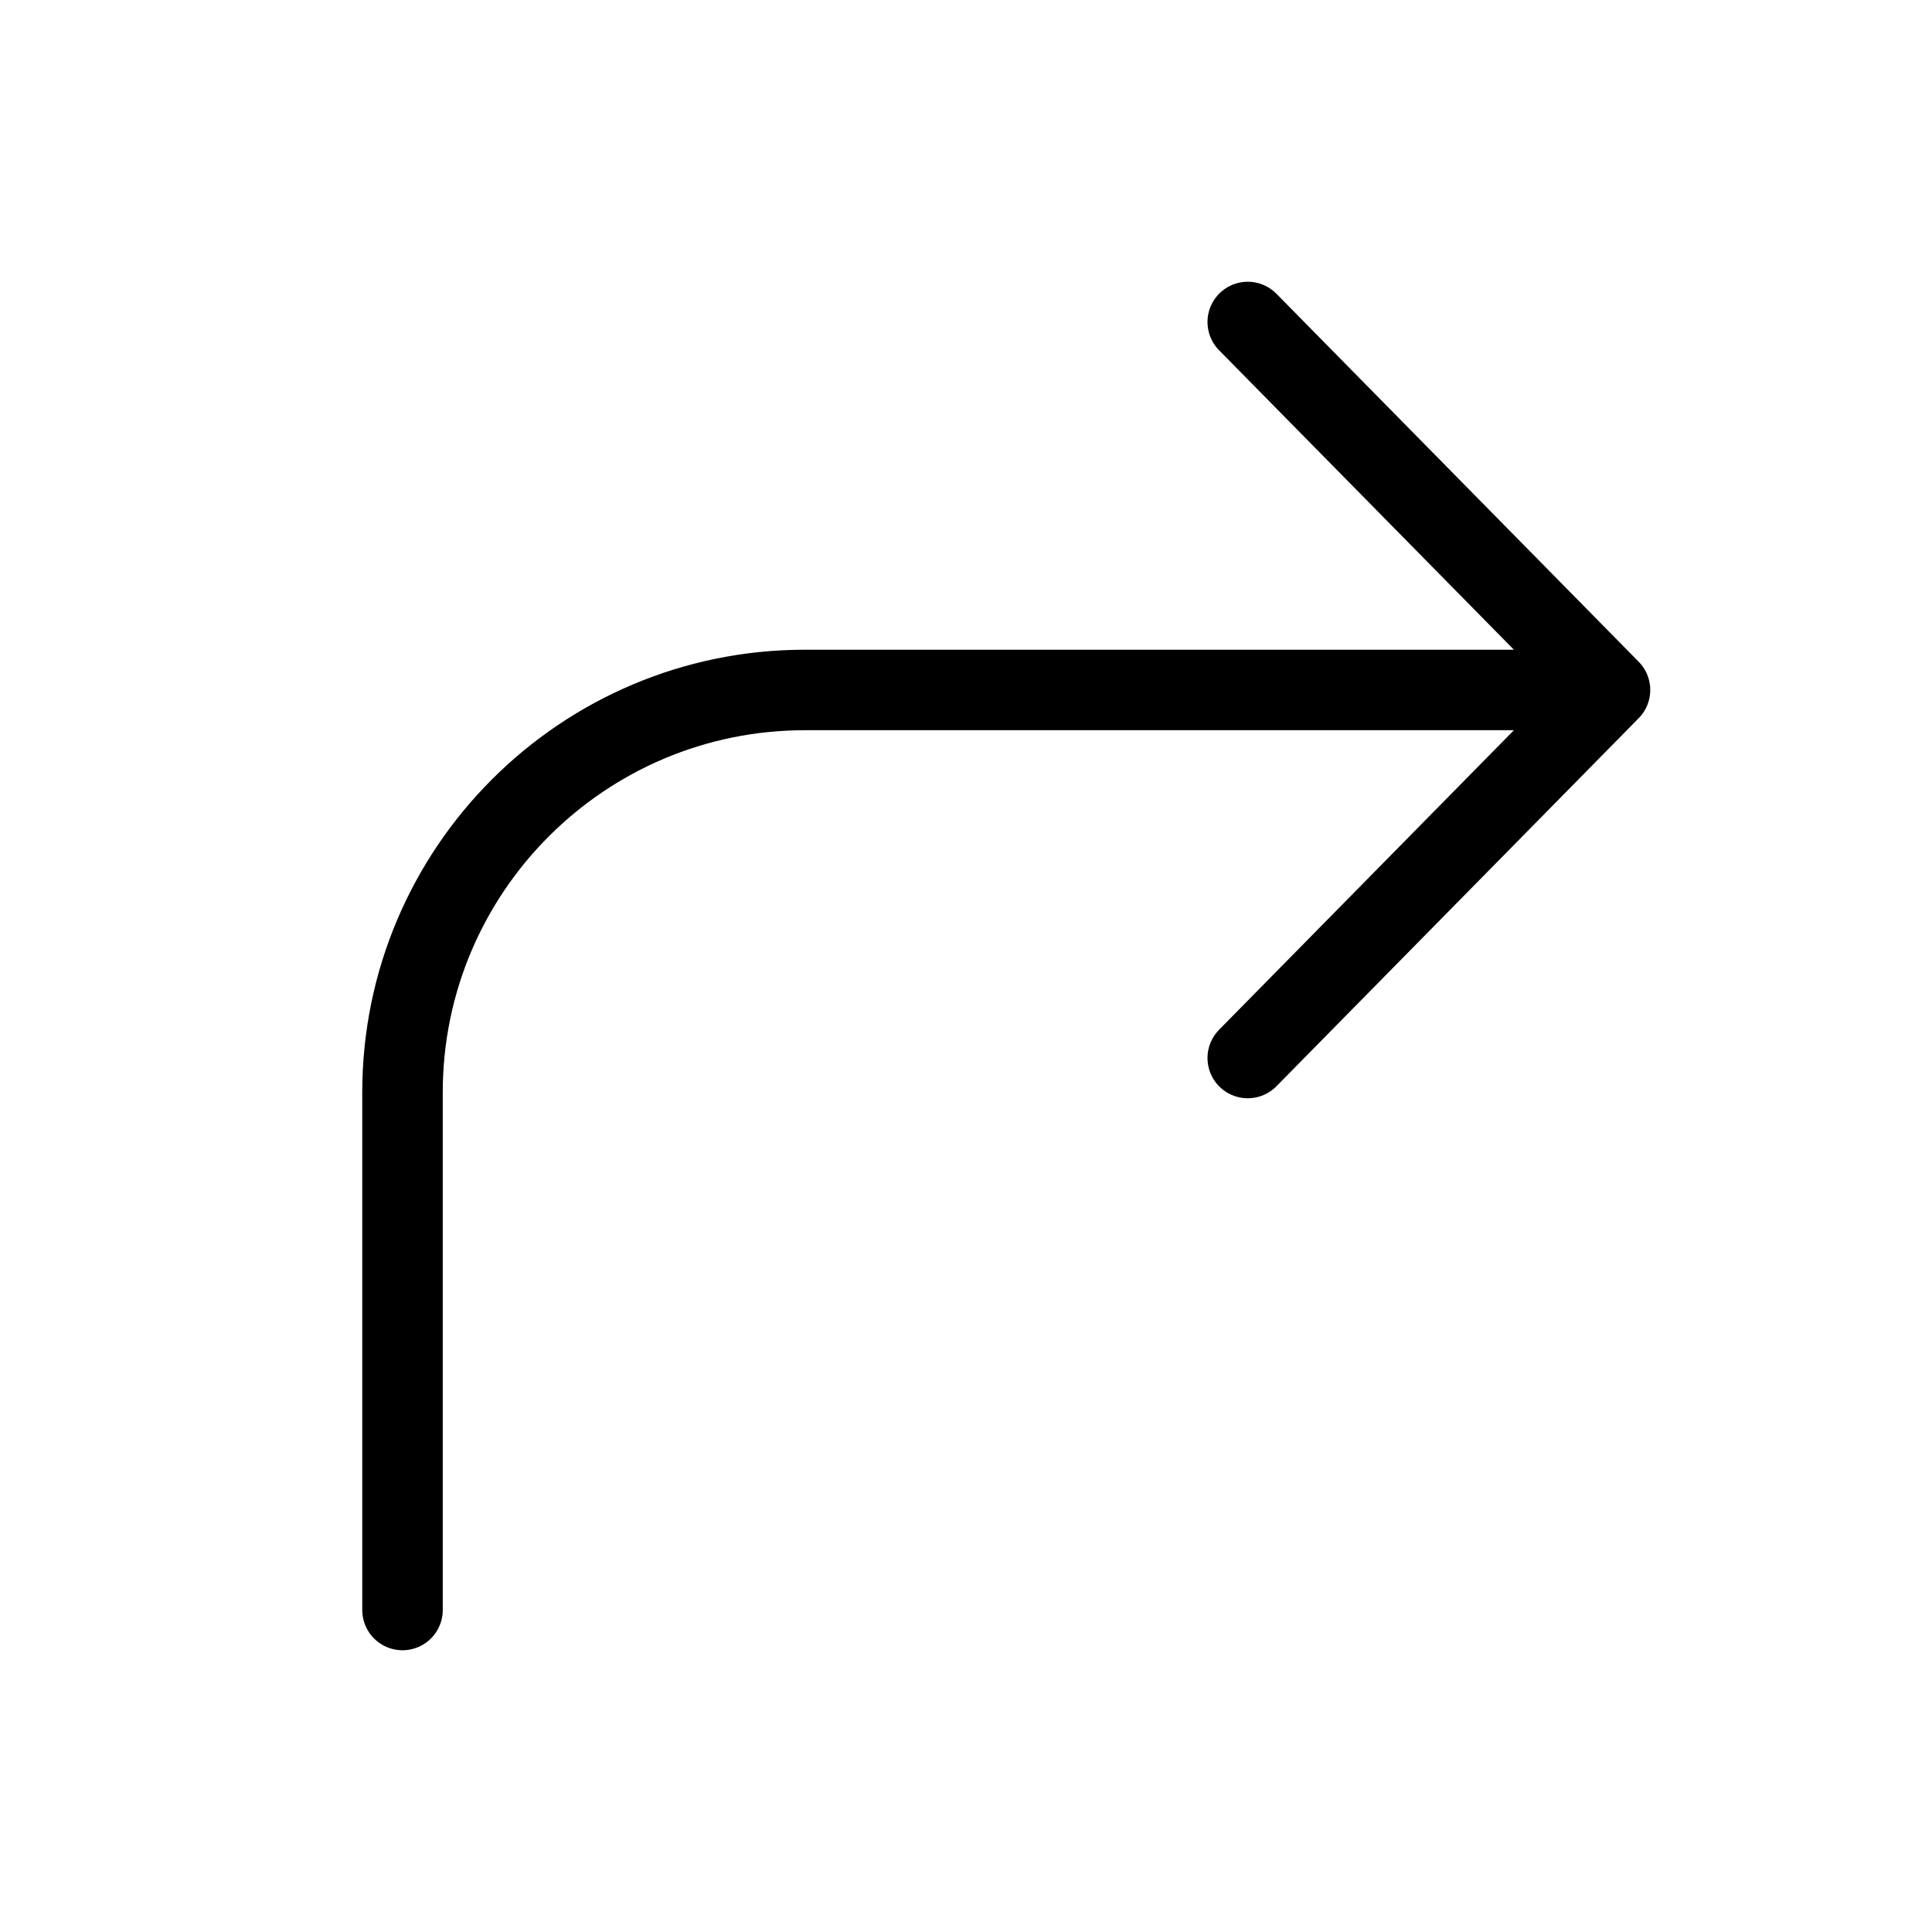 <svg width="24" height="24" viewBox="0 0 24 24" fill="none" xmlns="http://www.w3.org/2000/svg">
<path d="M20 8.571H10C7.239 8.571 5 10.81 5 13.571V20M20 8.571L15.5 4M20 8.571L15.5 13.143" stroke="black" stroke-linecap="round" stroke-linejoin="round"/>
</svg>
